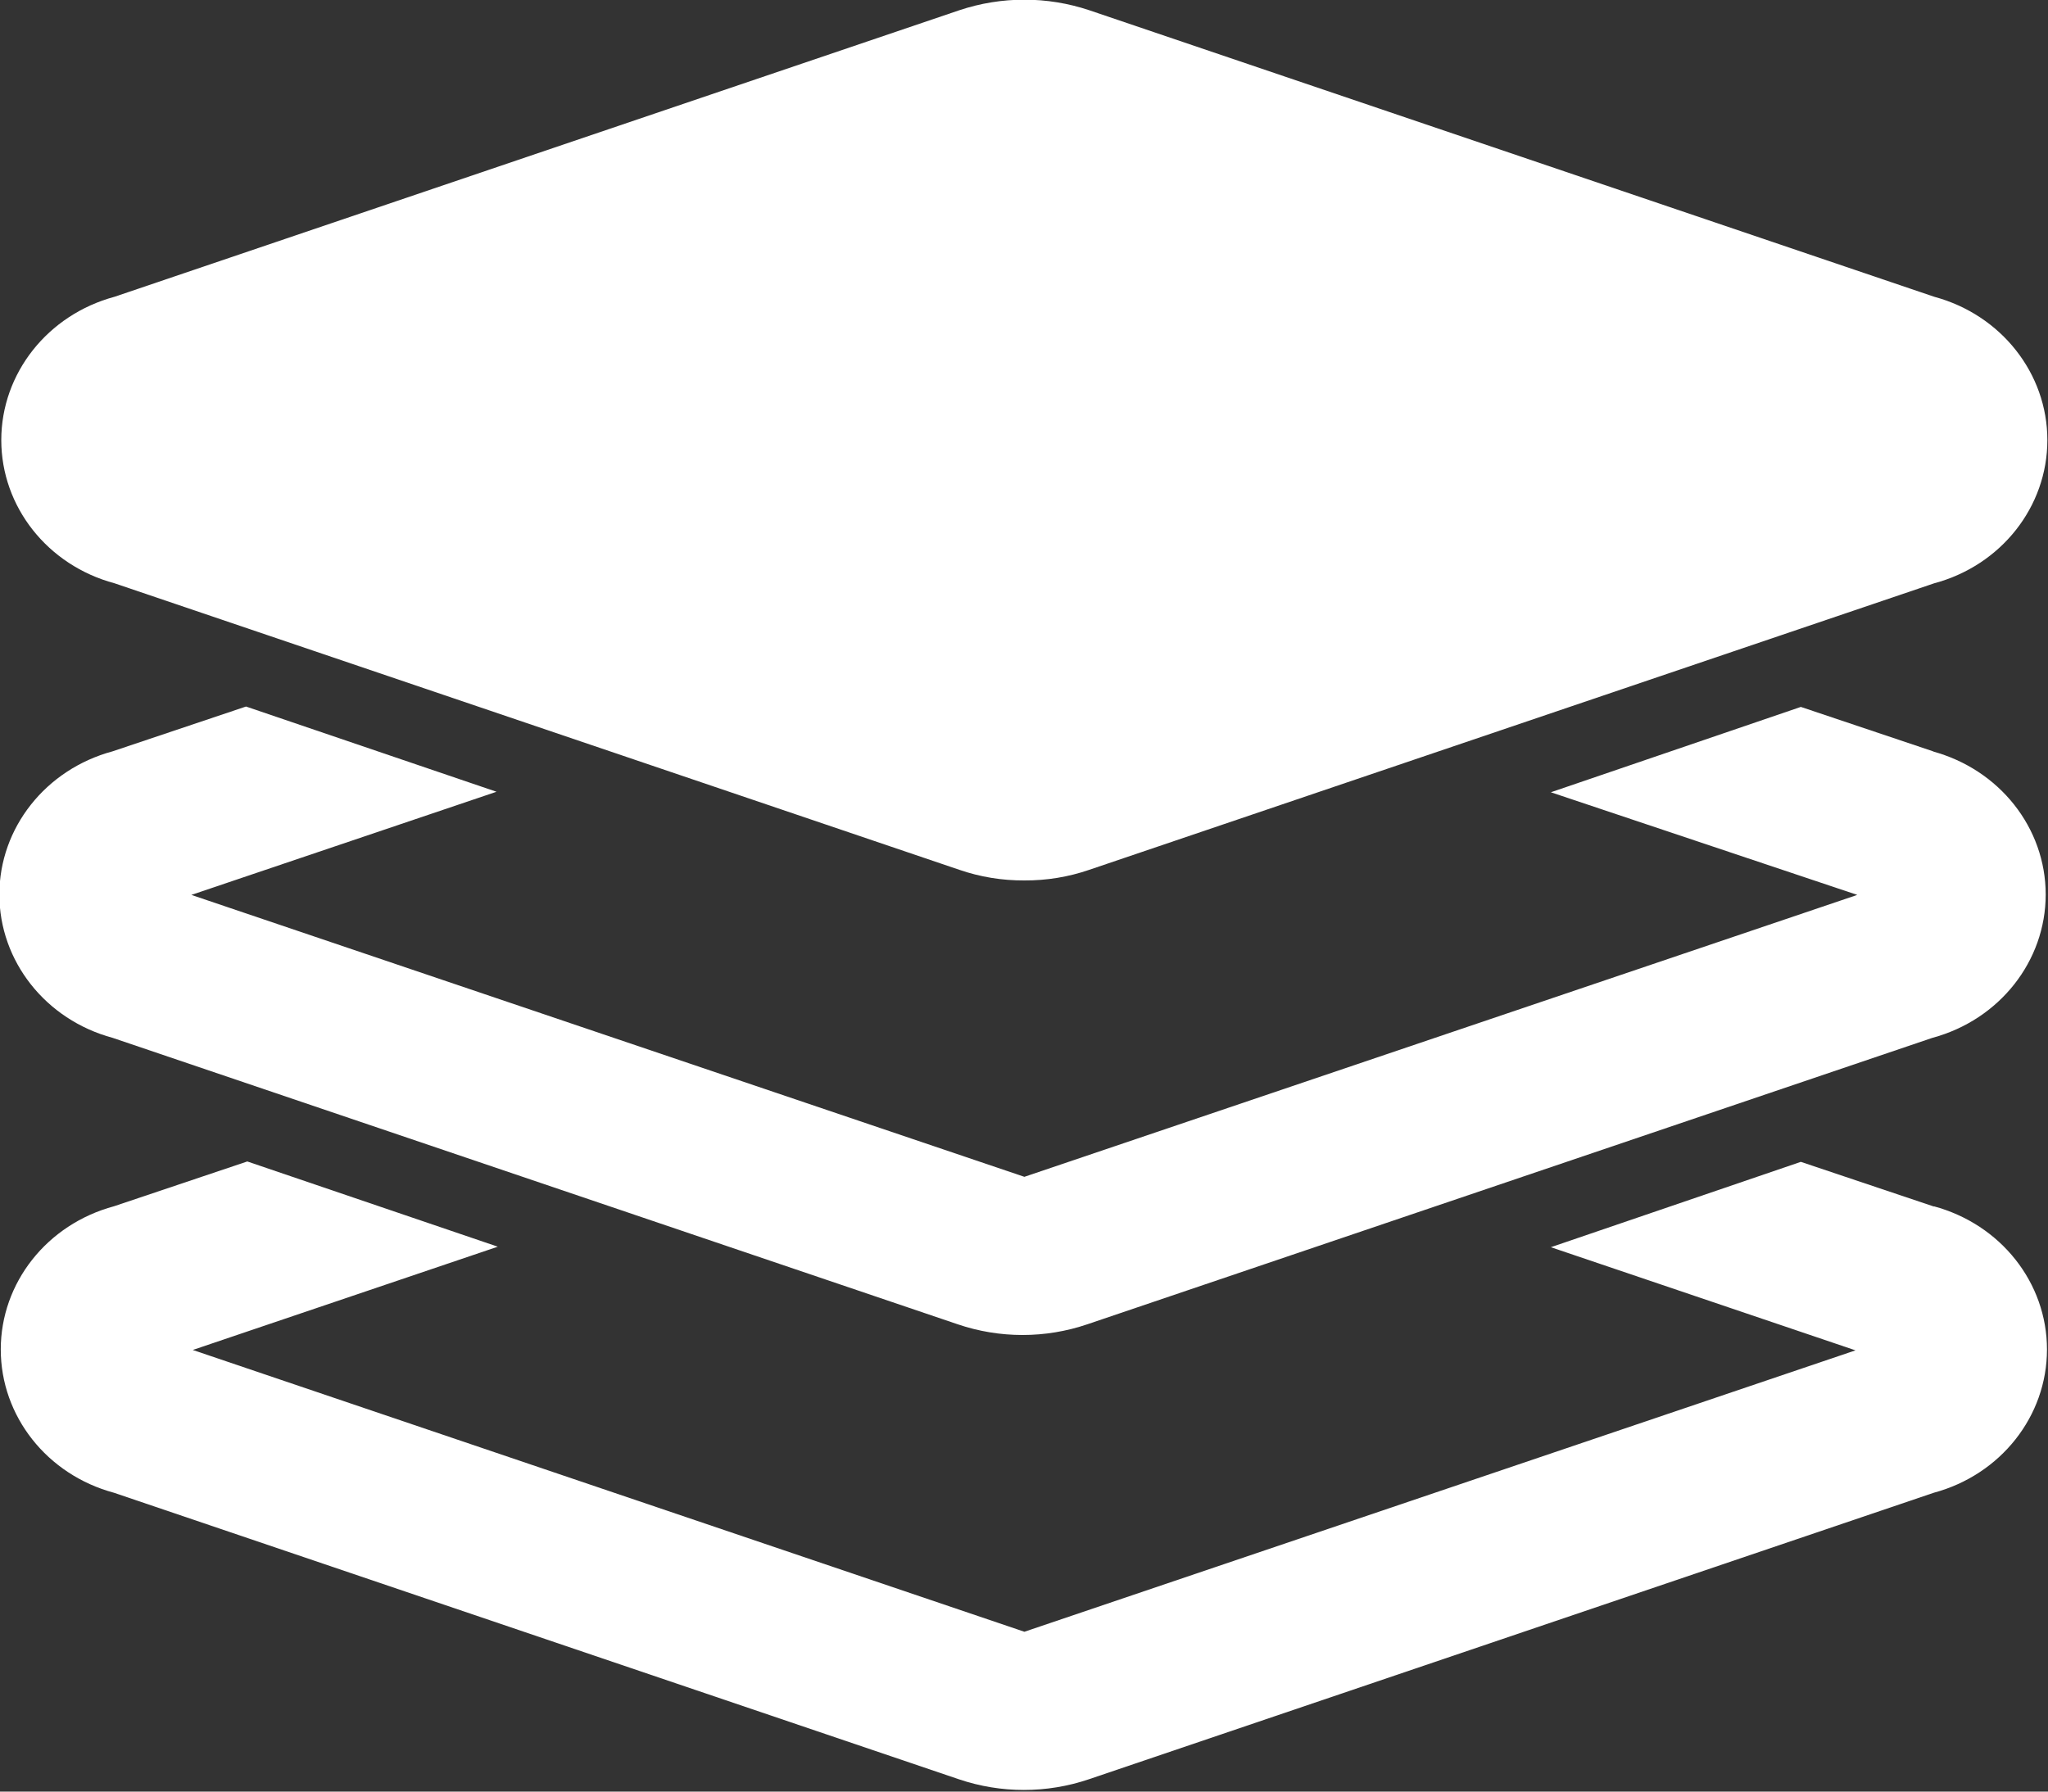 <svg 
 xmlns="http://www.w3.org/2000/svg"
 xmlns:xlink="http://www.w3.org/1999/xlink"
 width="16px" height="14px">
<rect width="100%" height="100%" fill="#333333" stroke="none"/>
<path fill-rule="evenodd"  fill="rgb(255, 255, 255)"
 d="M15.111,4.558 L8.510,6.797 C8.347,6.853 8.176,6.881 8.003,6.880 C7.829,6.881 7.658,6.853 7.495,6.797 L0.895,4.558 C0.372,4.418 0.010,3.960 0.010,3.439 C0.010,2.918 0.372,2.460 0.895,2.319 L7.495,0.080 C7.824,-0.030 8.181,-0.030 8.510,0.080 L15.111,2.319 C15.634,2.460 15.995,2.918 15.995,3.439 C15.995,3.960 15.634,4.418 15.111,4.558 ZM0.880,5.871 L1.922,5.521 L3.879,6.187 L1.495,6.993 L8.003,9.196 L14.510,6.993 L12.116,6.191 L14.069,5.524 L15.111,5.874 L15.097,5.871 C15.620,6.012 15.982,6.469 15.982,6.990 C15.982,7.511 15.620,7.969 15.097,8.110 L8.496,10.348 C8.167,10.460 7.810,10.460 7.481,10.348 L0.880,8.110 C0.357,7.969 -0.005,7.511 -0.005,6.990 C-0.005,6.469 0.357,6.012 0.880,5.871 ZM0.891,9.426 L1.932,9.076 L3.889,9.742 L1.506,10.549 L8.003,12.751 L14.496,10.552 L12.116,9.746 L14.069,9.079 L15.111,9.429 L15.107,9.426 C15.631,9.567 15.992,10.024 15.992,10.545 C15.992,11.066 15.631,11.524 15.107,11.665 L8.506,13.904 C8.178,14.015 7.820,14.015 7.492,13.904 L0.891,11.665 C0.367,11.524 0.006,11.066 0.006,10.545 C0.006,10.024 0.367,9.567 0.891,9.426 Z"/>
</svg>
